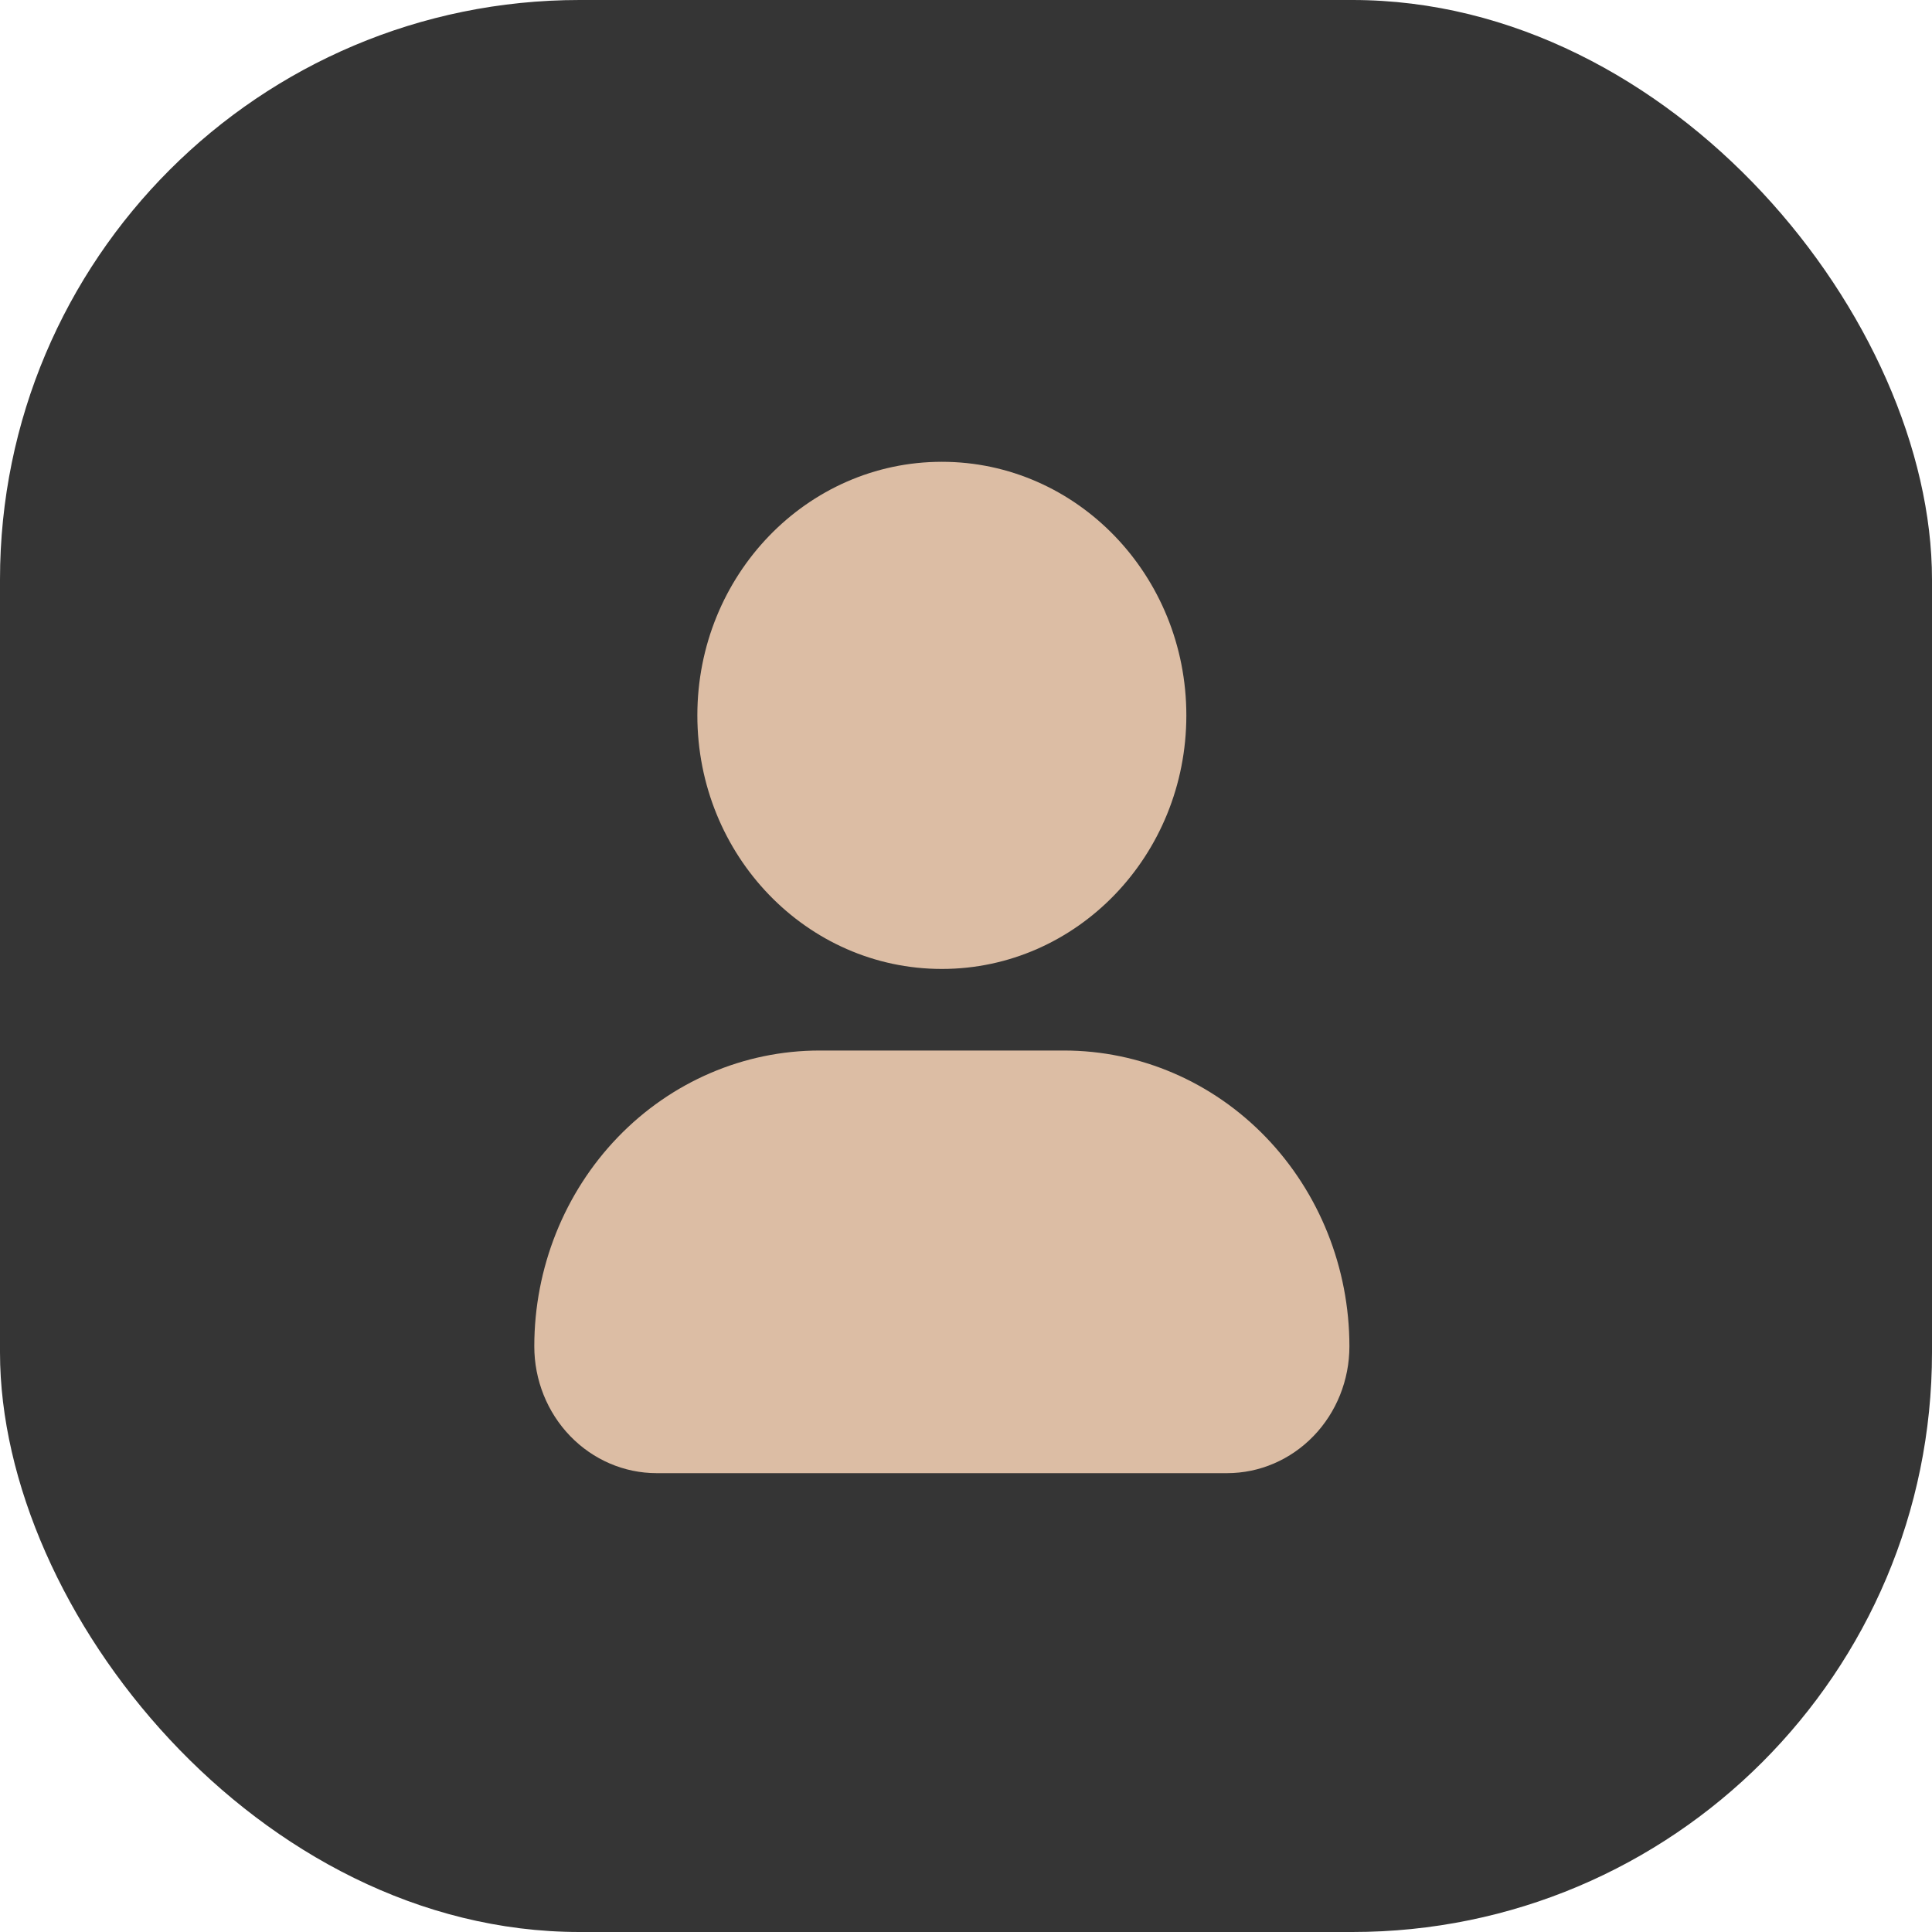 <svg width="40" height="40" viewBox="0 0 40 40" fill="none" xmlns="http://www.w3.org/2000/svg">
<rect width="40" height="40" rx="12" fill="#353535"/>
<path d="M19.5 20.061C22.296 20.061 24.562 17.711 24.562 14.811C24.562 11.912 22.296 9.561 19.5 9.561C16.704 9.561 14.438 11.912 14.438 14.811C14.438 17.711 16.704 20.061 19.5 20.061Z" fill="#DCBDA4"/>
<path d="M22.031 21.75H16.969C15.402 21.75 13.9 22.395 12.792 23.544C11.685 24.693 11.062 26.25 11.062 27.875C11.062 28.571 11.329 29.239 11.804 29.731C12.279 30.223 12.922 30.5 13.594 30.5H25.406C26.078 30.5 26.721 30.223 27.196 29.731C27.671 29.239 27.938 28.571 27.938 27.875C27.938 26.25 27.315 24.693 26.208 23.544C25.1 22.395 23.598 21.75 22.031 21.75Z" fill="#DCBDA4"/>
</svg>
